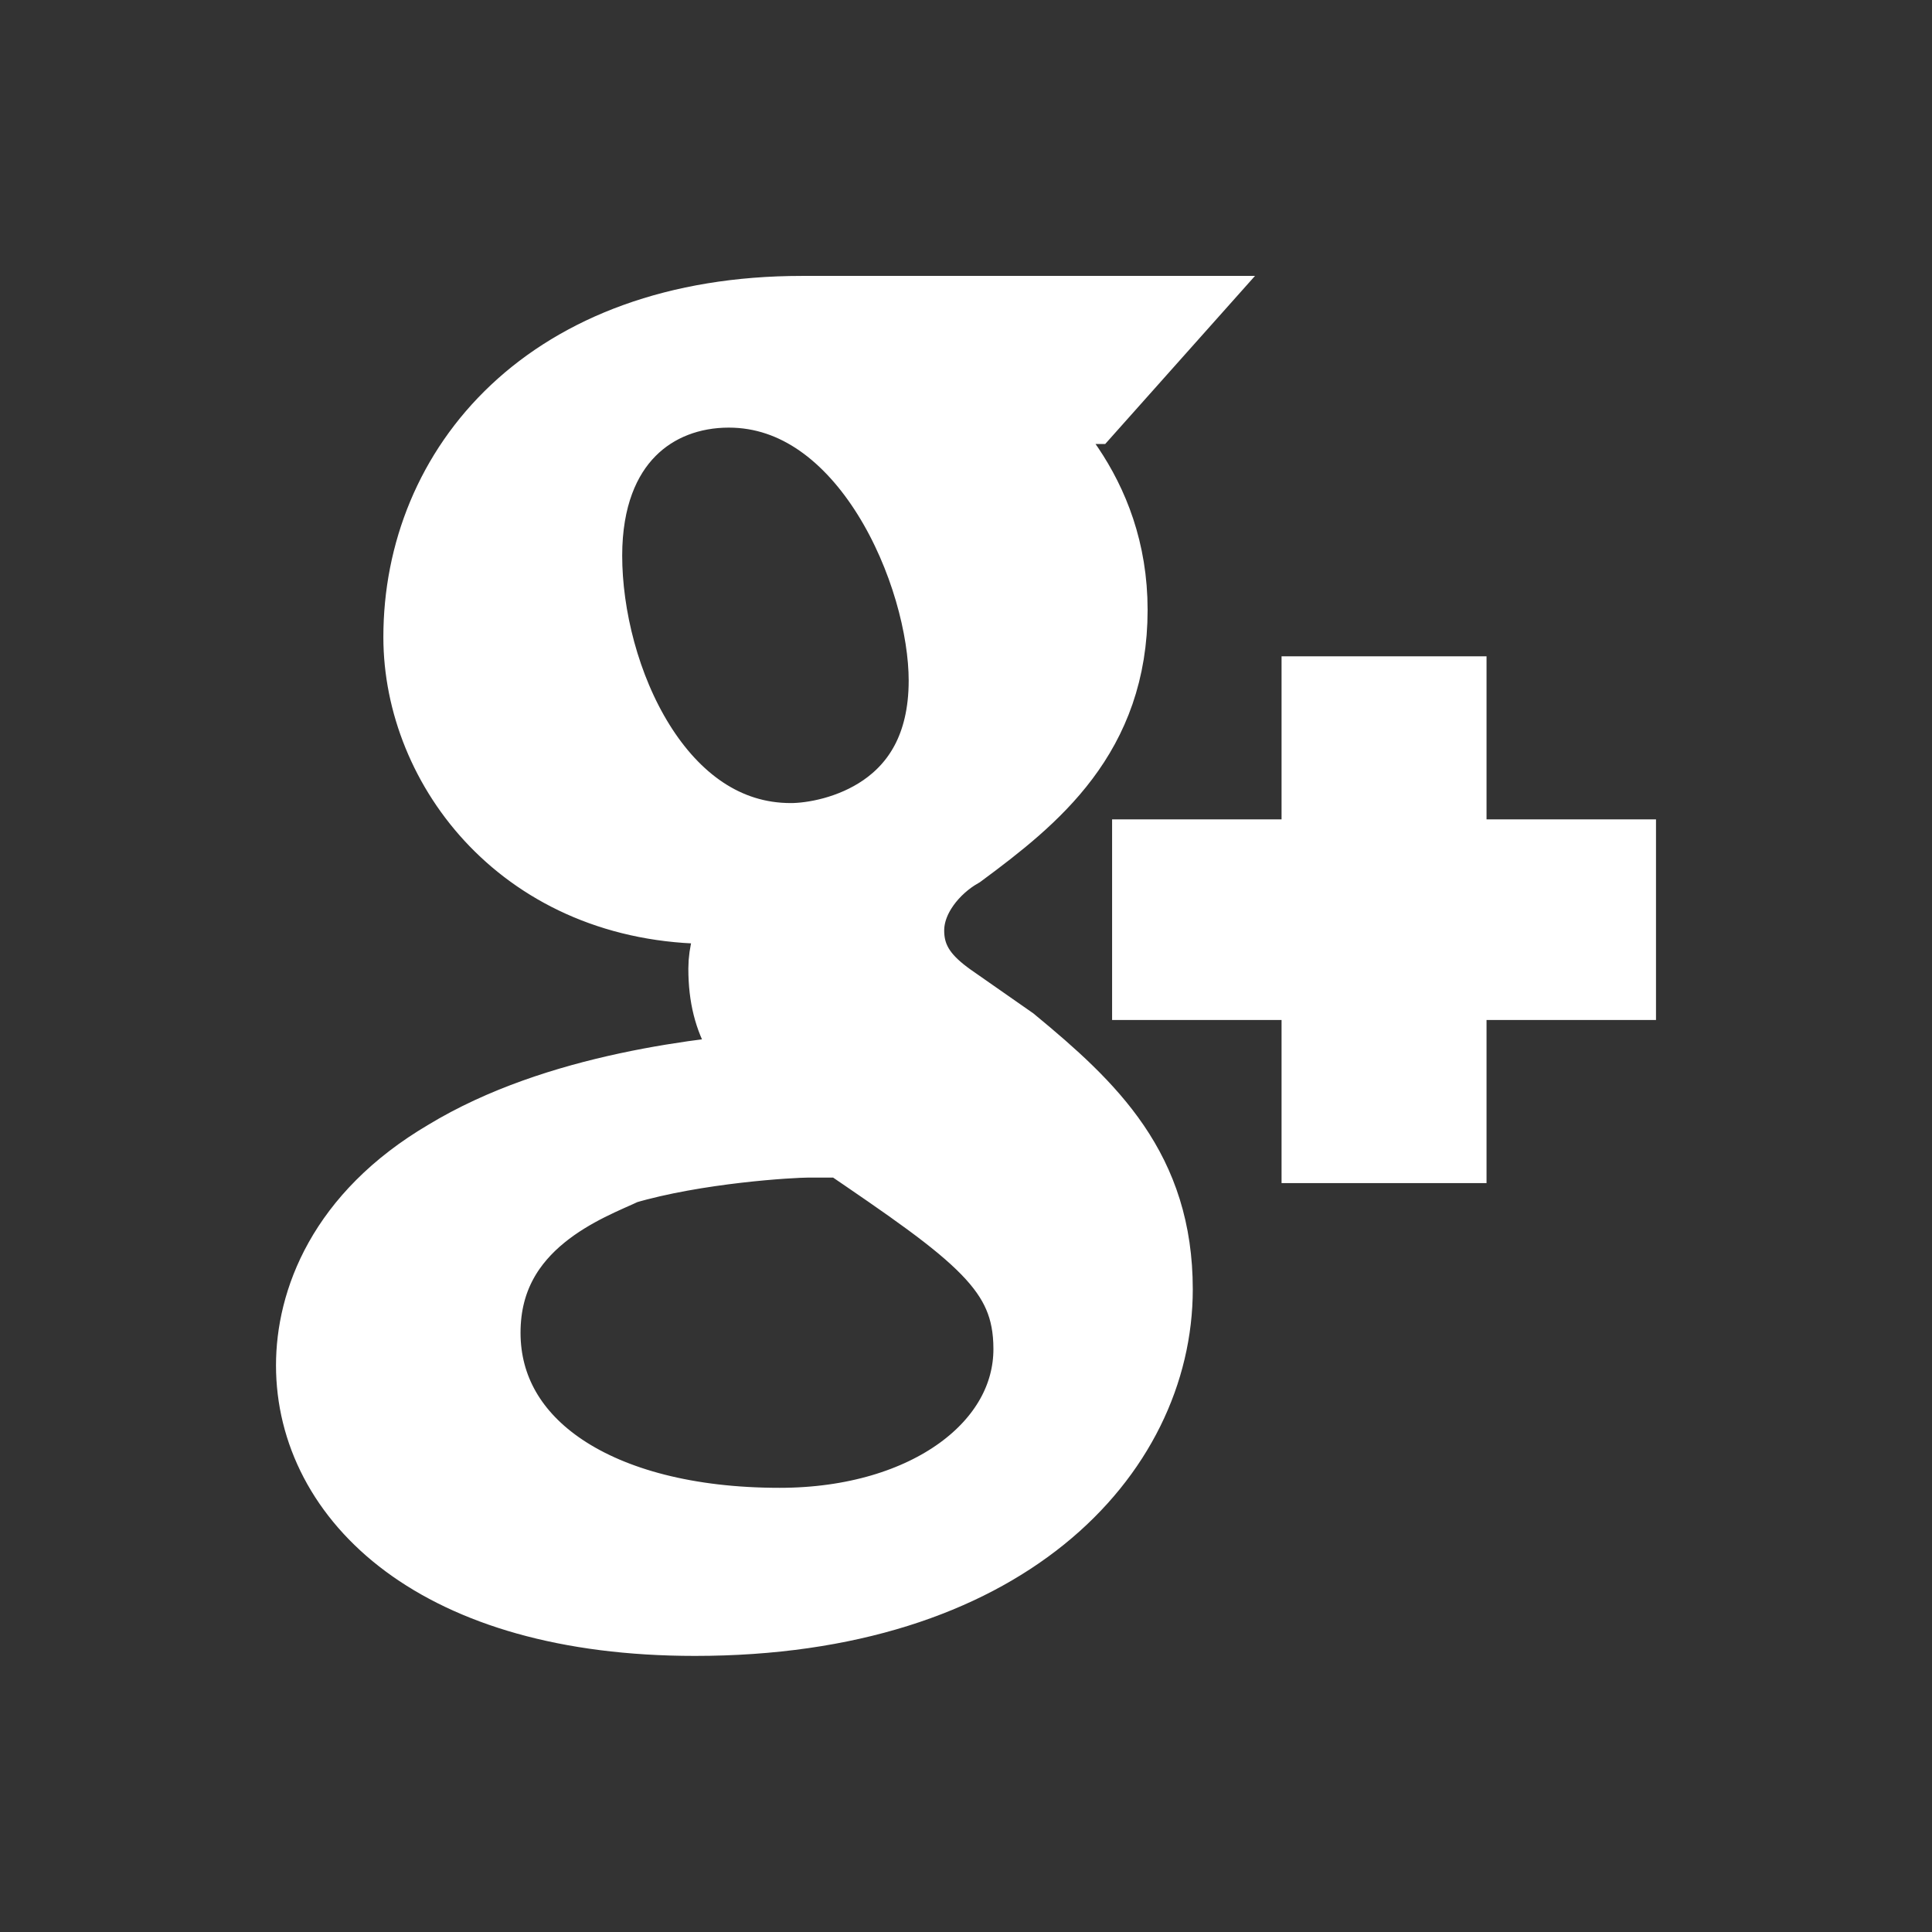 <svg 
 xmlns="http://www.w3.org/2000/svg"
 xmlns:xlink="http://www.w3.org/1999/xlink"
 width="21px" height="21px">
<rect width="100%" height="100%" fill="#333333" stroke="none"/>
<path fill-rule="evenodd"  stroke-width="1px" stroke="rgb(255, 255, 255)" fill="rgb(255, 255, 255)"
 d="M15.658,9.406 L15.658,7.634 L14.430,7.634 L14.430,9.406 L12.588,9.406 L12.588,10.587 L14.430,10.587 L14.430,12.360 L15.658,12.360 L15.658,10.587 L17.500,10.587 L17.500,9.406 L15.658,9.406 ZM10.930,11.414 L10.254,10.942 C10.009,10.765 9.763,10.528 9.763,10.115 C9.763,9.701 10.070,9.347 10.377,9.170 C11.175,8.579 11.974,7.929 11.974,6.629 C11.974,5.389 11.175,4.680 10.746,4.326 L11.789,4.326 L12.526,3.499 L8.719,3.499 C6.017,3.499 4.667,5.153 4.667,6.925 C4.667,8.284 5.772,9.760 7.737,9.760 L8.228,9.760 C8.167,9.938 7.982,10.233 7.982,10.528 C7.982,11.119 8.228,11.355 8.535,11.710 C7.675,11.769 6.079,11.946 4.912,12.655 C3.807,13.305 3.500,14.191 3.500,14.841 C3.500,16.199 4.789,17.499 7.553,17.499 C10.868,17.499 12.465,15.727 12.465,14.014 C12.465,12.773 11.789,12.123 10.930,11.414 ZM6.263,6.039 C6.263,4.739 7.061,4.148 7.921,4.148 C9.517,4.148 10.377,6.216 10.377,7.397 C10.377,8.934 9.088,9.229 8.596,9.229 C7.061,9.229 6.263,7.397 6.263,6.039 ZM8.474,16.672 C6.447,16.672 5.158,15.786 5.158,14.486 C5.158,13.187 6.386,12.773 6.754,12.596 C7.553,12.360 8.596,12.300 8.781,12.300 C8.965,12.300 9.088,12.300 9.210,12.300 C10.684,13.305 11.298,13.718 11.298,14.663 C11.298,15.786 10.131,16.672 8.474,16.672 Z"/>
</svg>